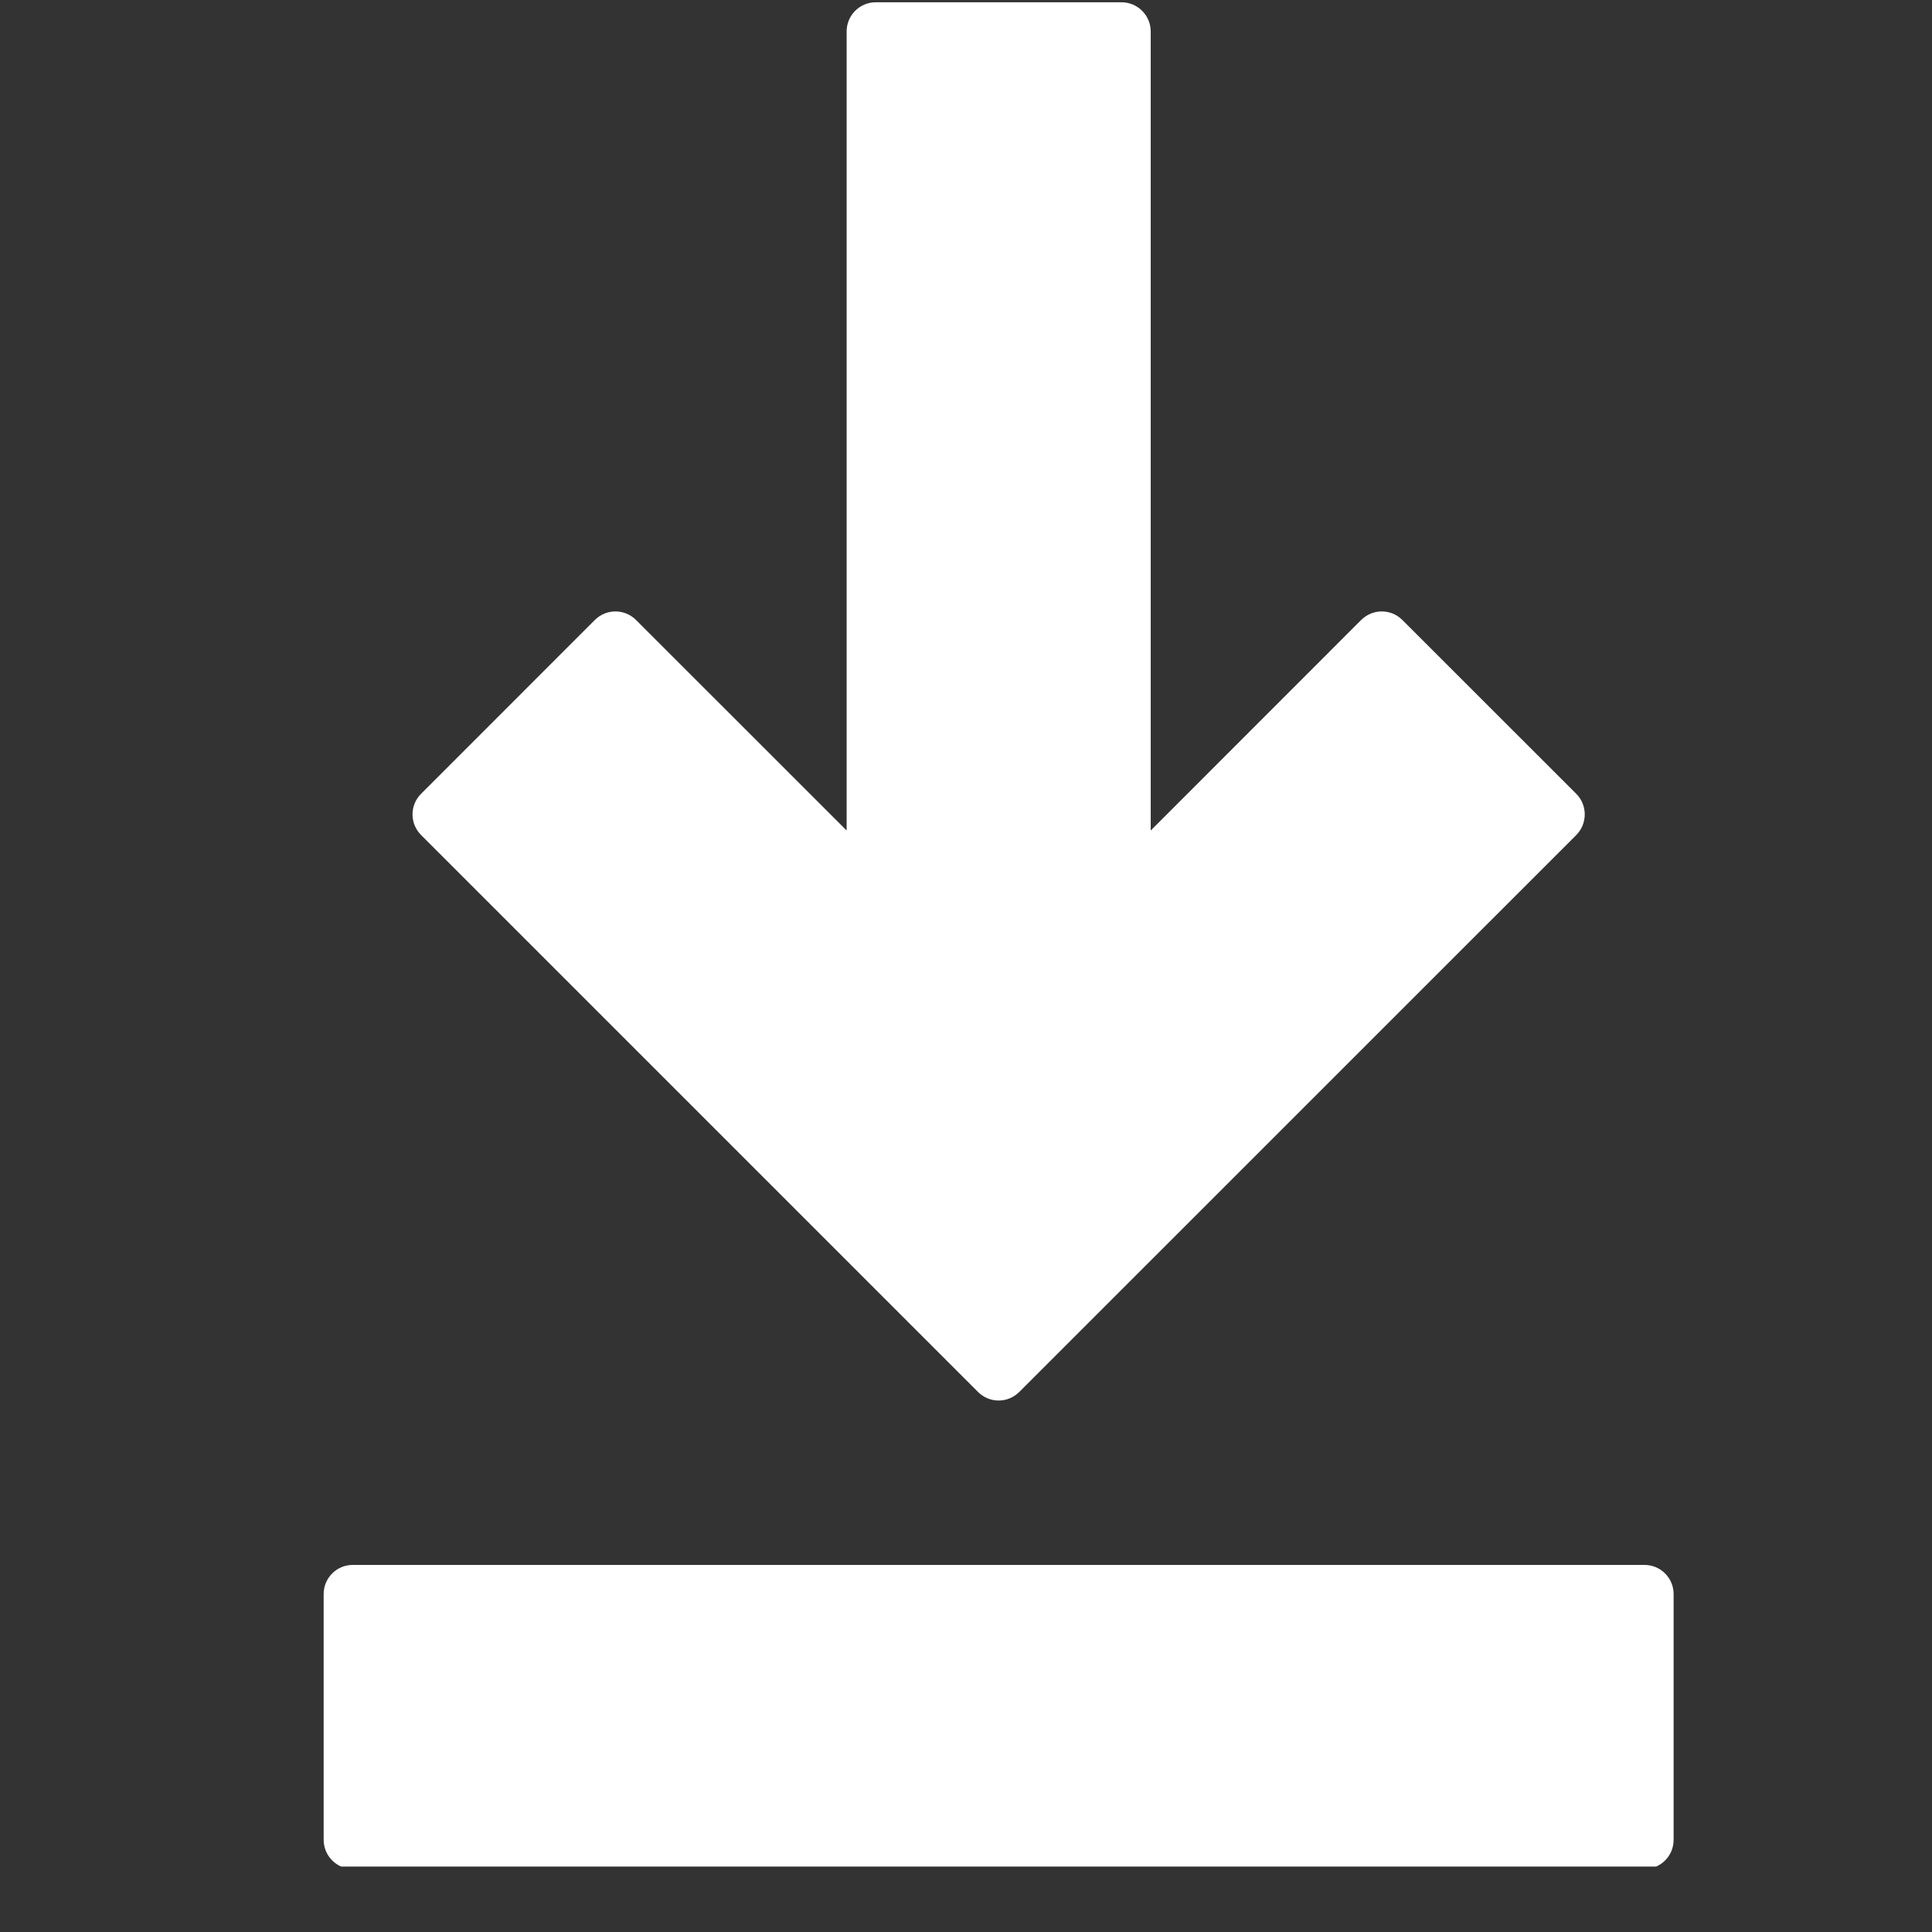 <svg width="23" height="23" viewBox="0 0 23 23" fill="none" xmlns="http://www.w3.org/2000/svg">
<rect x="0" y="0" width="23" height="23" fill="#333333" stroke="none"/>
<g clip-path="url(#clip0_1275_54)">
<path d="M19.577 22.25H4.2C4.008 22.25 3.853 22.094 3.853 21.902V18.977C3.853 18.785 4.008 18.63 4.2 18.63H19.577C19.769 18.63 19.924 18.785 19.924 18.977V21.902C19.925 22.094 19.769 22.25 19.577 22.25ZM11.889 16.673C11.796 16.673 11.708 16.636 11.643 16.571L5.013 9.941C4.877 9.805 4.877 9.585 5.013 9.45L7.081 7.381C7.217 7.245 7.436 7.245 7.572 7.381L10.079 9.887V0.375C10.079 0.183 10.234 0.027 10.426 0.027H13.351C13.543 0.027 13.699 0.183 13.699 0.375V9.887L16.204 7.381C16.34 7.245 16.56 7.245 16.695 7.381L18.765 9.45C18.83 9.515 18.866 9.603 18.866 9.695C18.866 9.787 18.83 9.876 18.765 9.941L12.134 16.571C12.069 16.636 11.981 16.673 11.889 16.673Z" fill="white"/>
</g>
<defs>
<clipPath id="clip0_1275_54">
<rect width="22.222" height="22.222" fill="white" transform="translate(0.778 -0.001)"/>
</clipPath>
</defs>
</svg>
